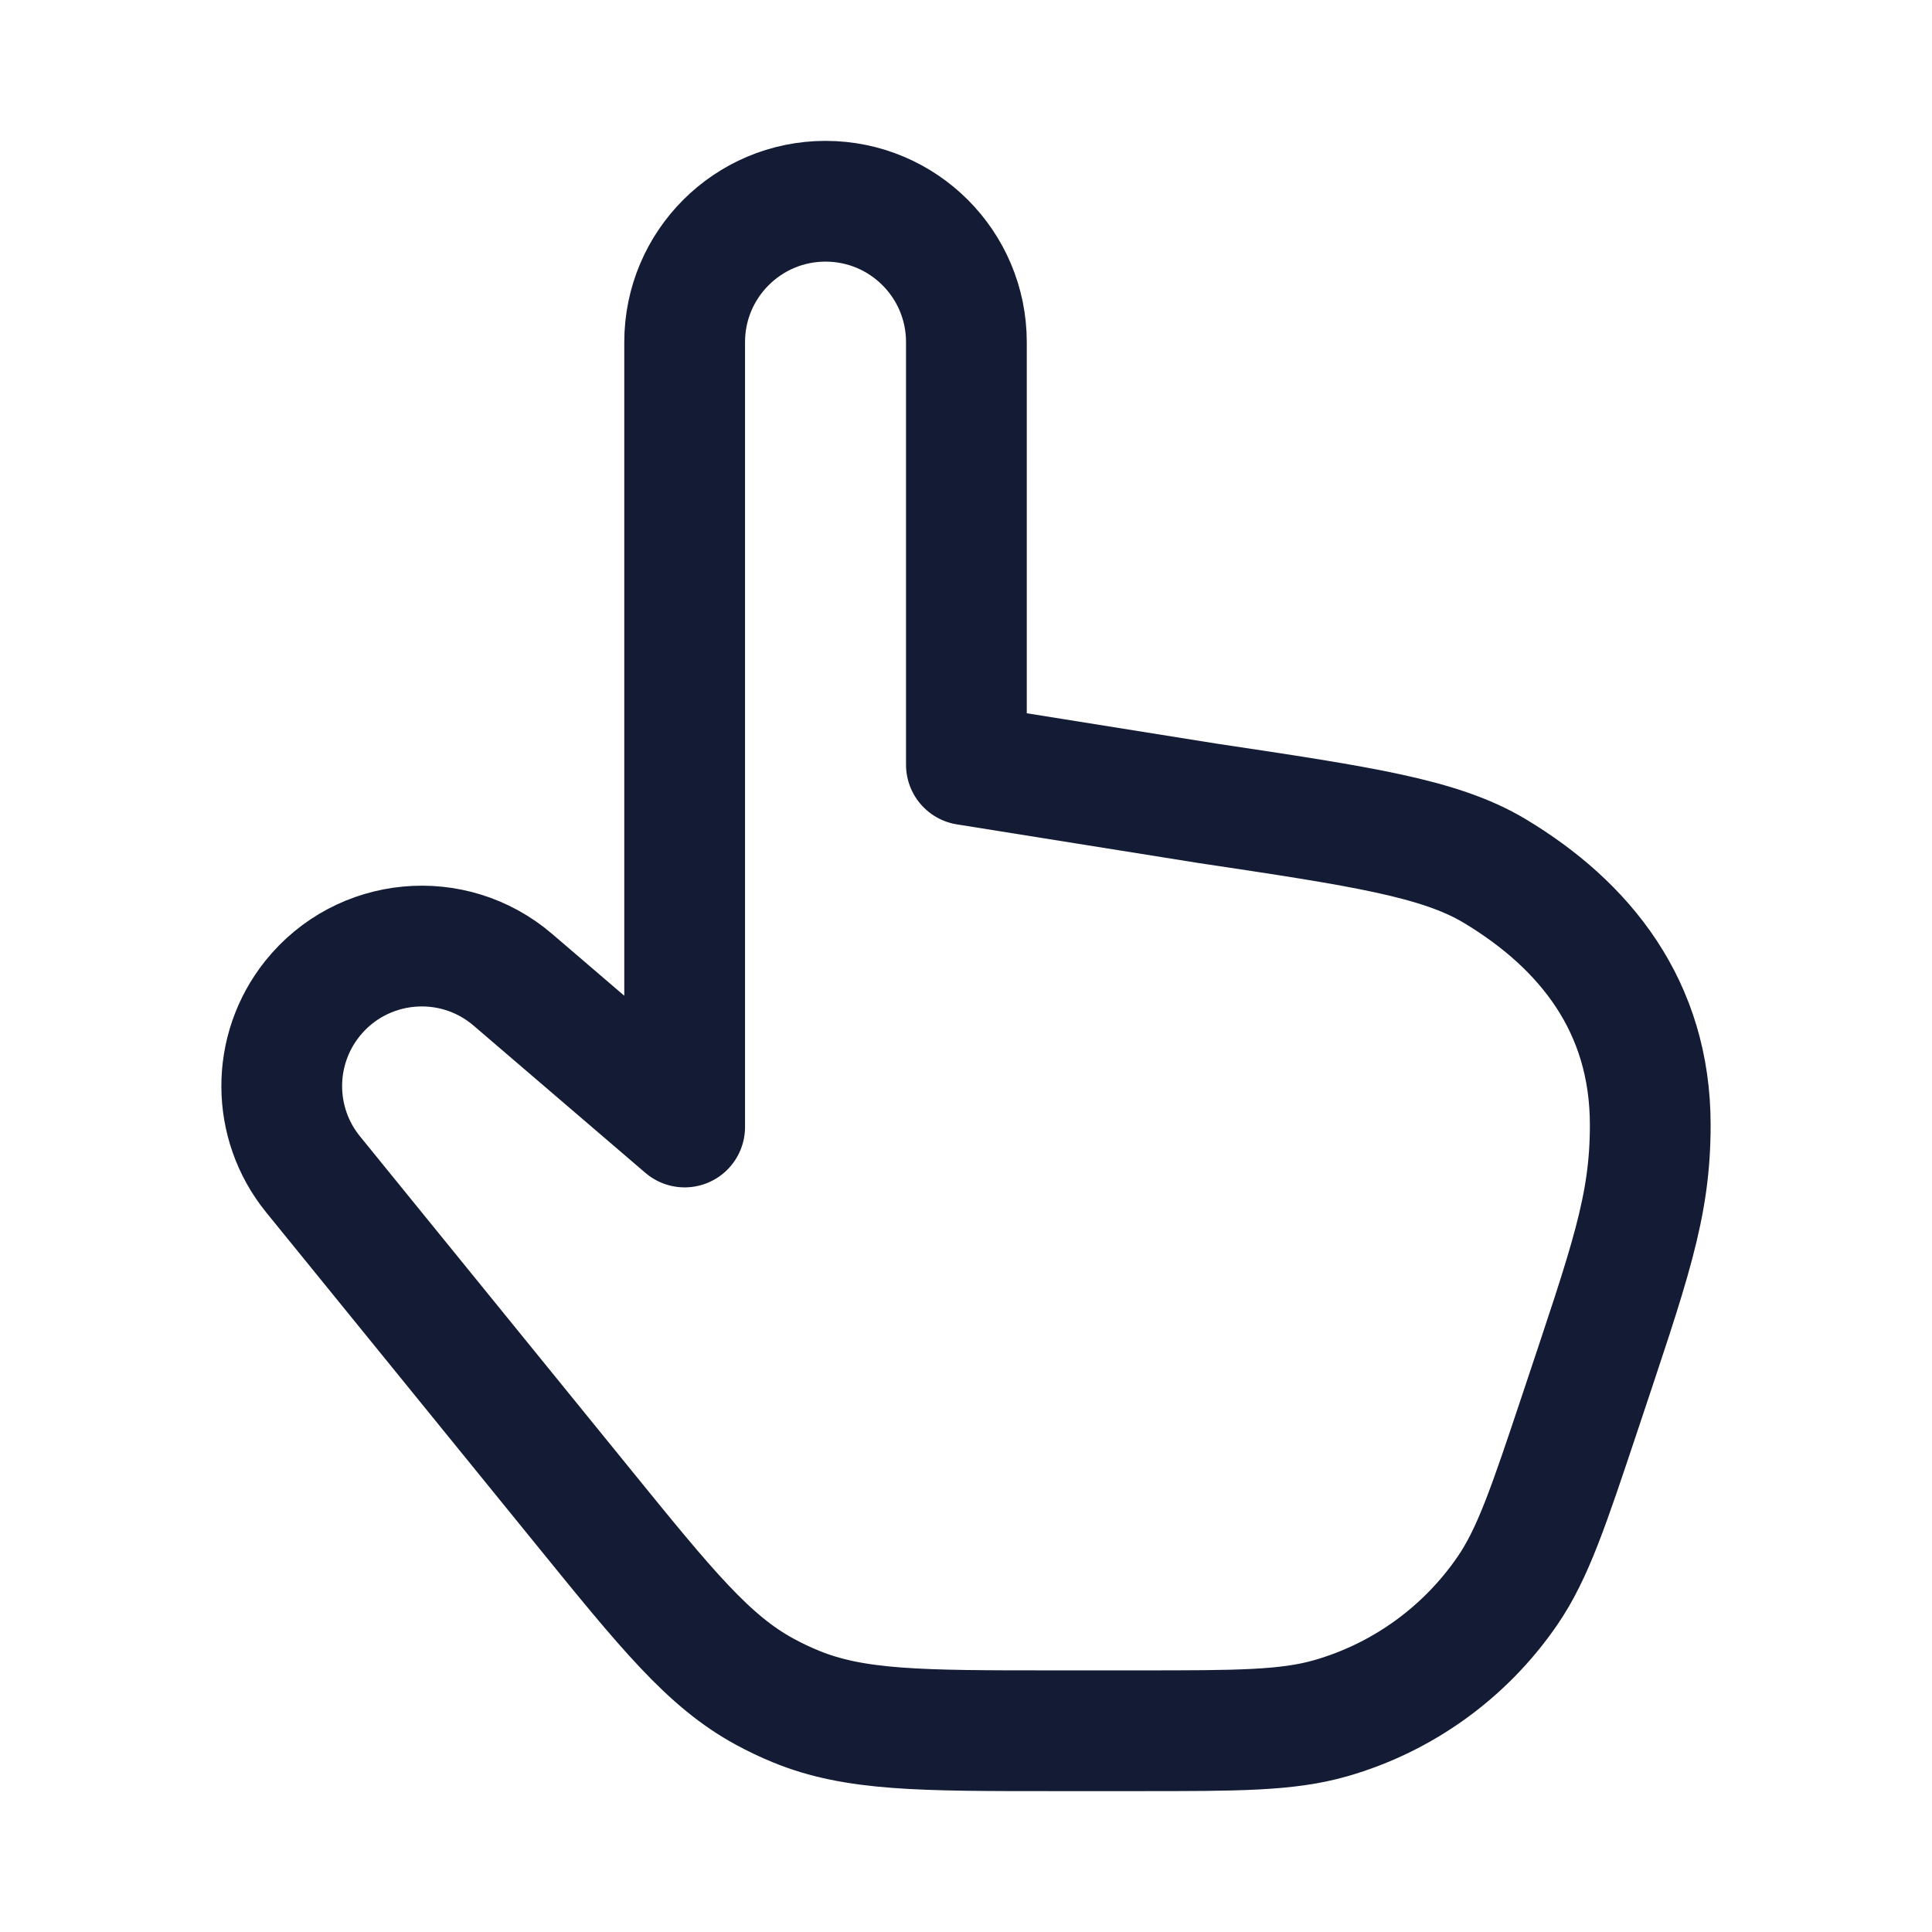 <?xml version="1.0"?>
<svg xmlns="http://www.w3.org/2000/svg" width="24" height="24" viewBox="0 0 24 24" fill="none" data-category="hands" data-tags="touch-03" data-set="Stroke" data-type="Rounded">
<path d="M6.371 12.171L8.505 14V4.25C8.505 3.284 9.289 2.5 10.255 2.5C11.222 2.5 12.005 3.284 12.005 4.25V9.5L14.993 9.978C16.922 10.267 17.886 10.412 18.565 10.818C19.687 11.491 20.5 12.5 20.5 13.974C20.5 15 20.246 15.689 19.63 17.539C19.238 18.713 19.043 19.3 18.724 19.764C18.198 20.529 17.423 21.088 16.532 21.344C15.99 21.5 15.371 21.5 14.134 21.5H13.085C11.44 21.5 10.617 21.5 9.885 21.198C9.753 21.144 9.625 21.083 9.5 21.015C8.804 20.637 8.285 19.999 7.248 18.722L3.889 14.588C3.373 13.953 3.37 13.044 3.881 12.405C4.496 11.637 5.624 11.531 6.371 12.171Z" stroke="#141B34" stroke-width="1.5" stroke-linecap="round" stroke-linejoin="round"/>
</svg>
